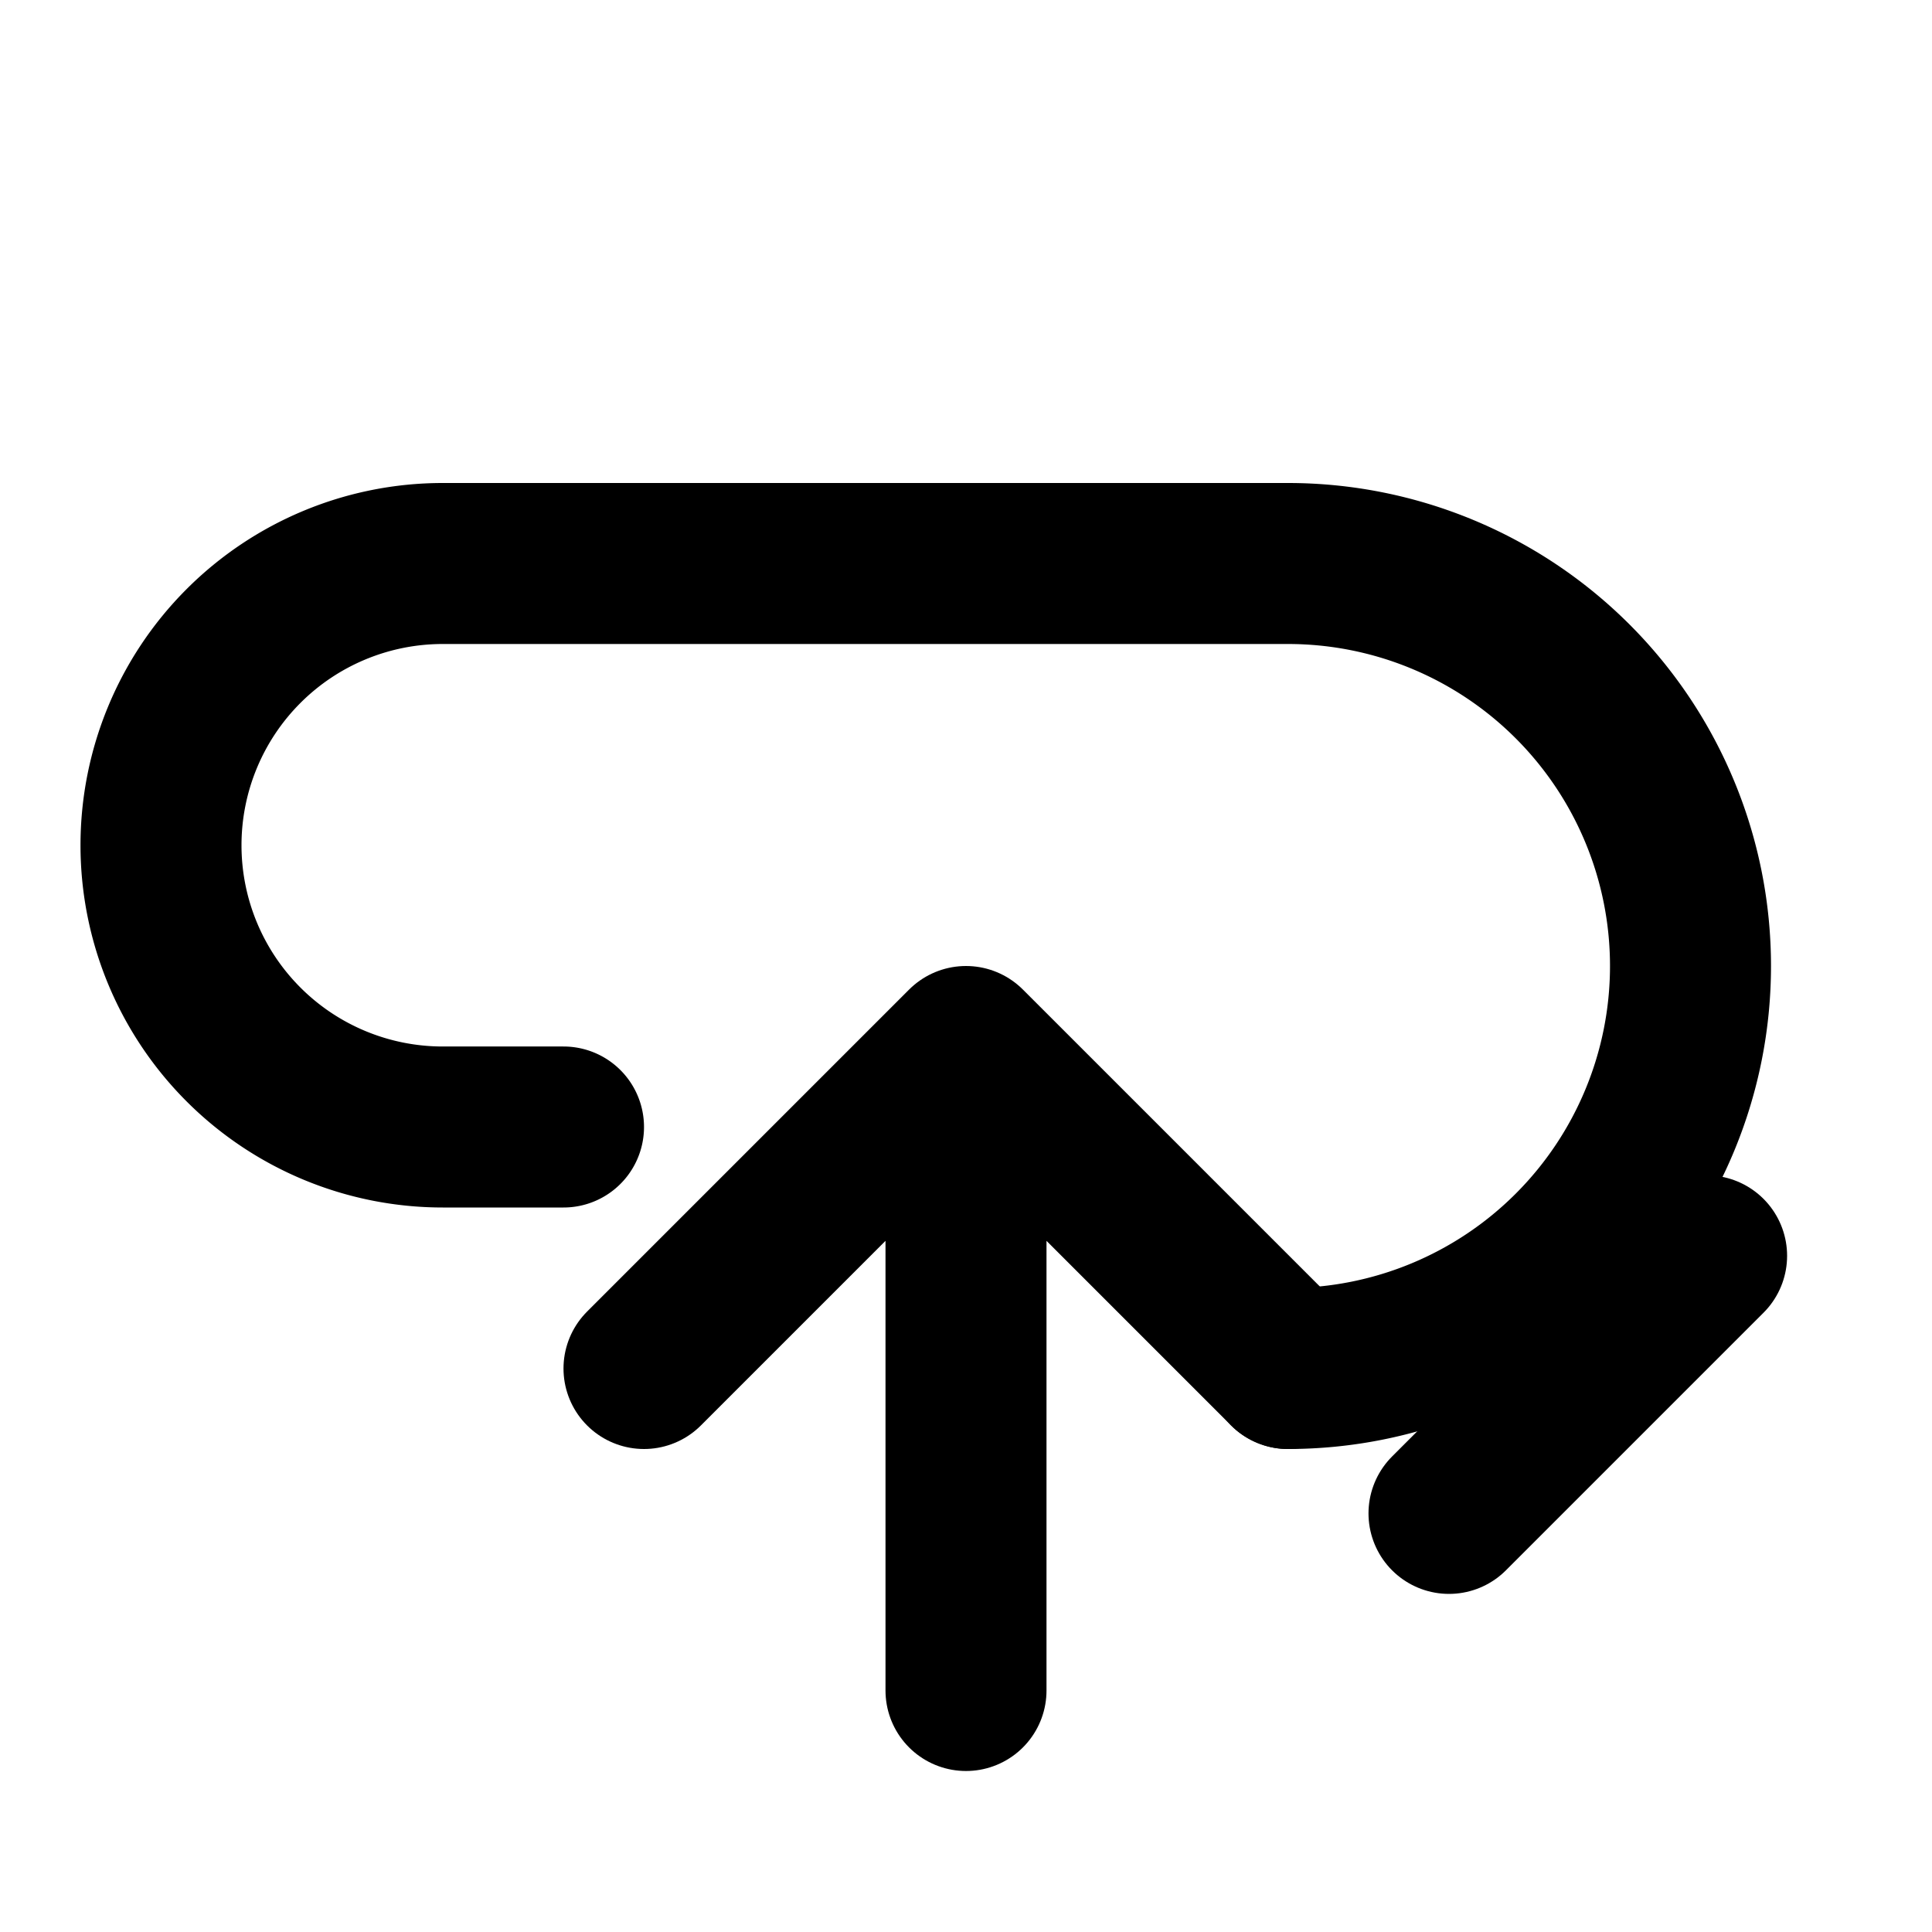 <svg xmlns="http://www.w3.org/2000/svg" viewBox="0 0 24 24" fill="none" stroke="currentColor" stroke-width="2" stroke-linecap="round" stroke-linejoin="round">
  <path d="M21.2 15.6l-3.2 3.2M12 21v-8m0 0l-4 4m4-4l4 4"/>
  <path d="M16 17a5 5 0 0 0 0-10H5.5A3.5 3.5 0 0 0 2 10.5a3.5 3.5 0 0 0 3.5 3.5H7"/>
</svg>